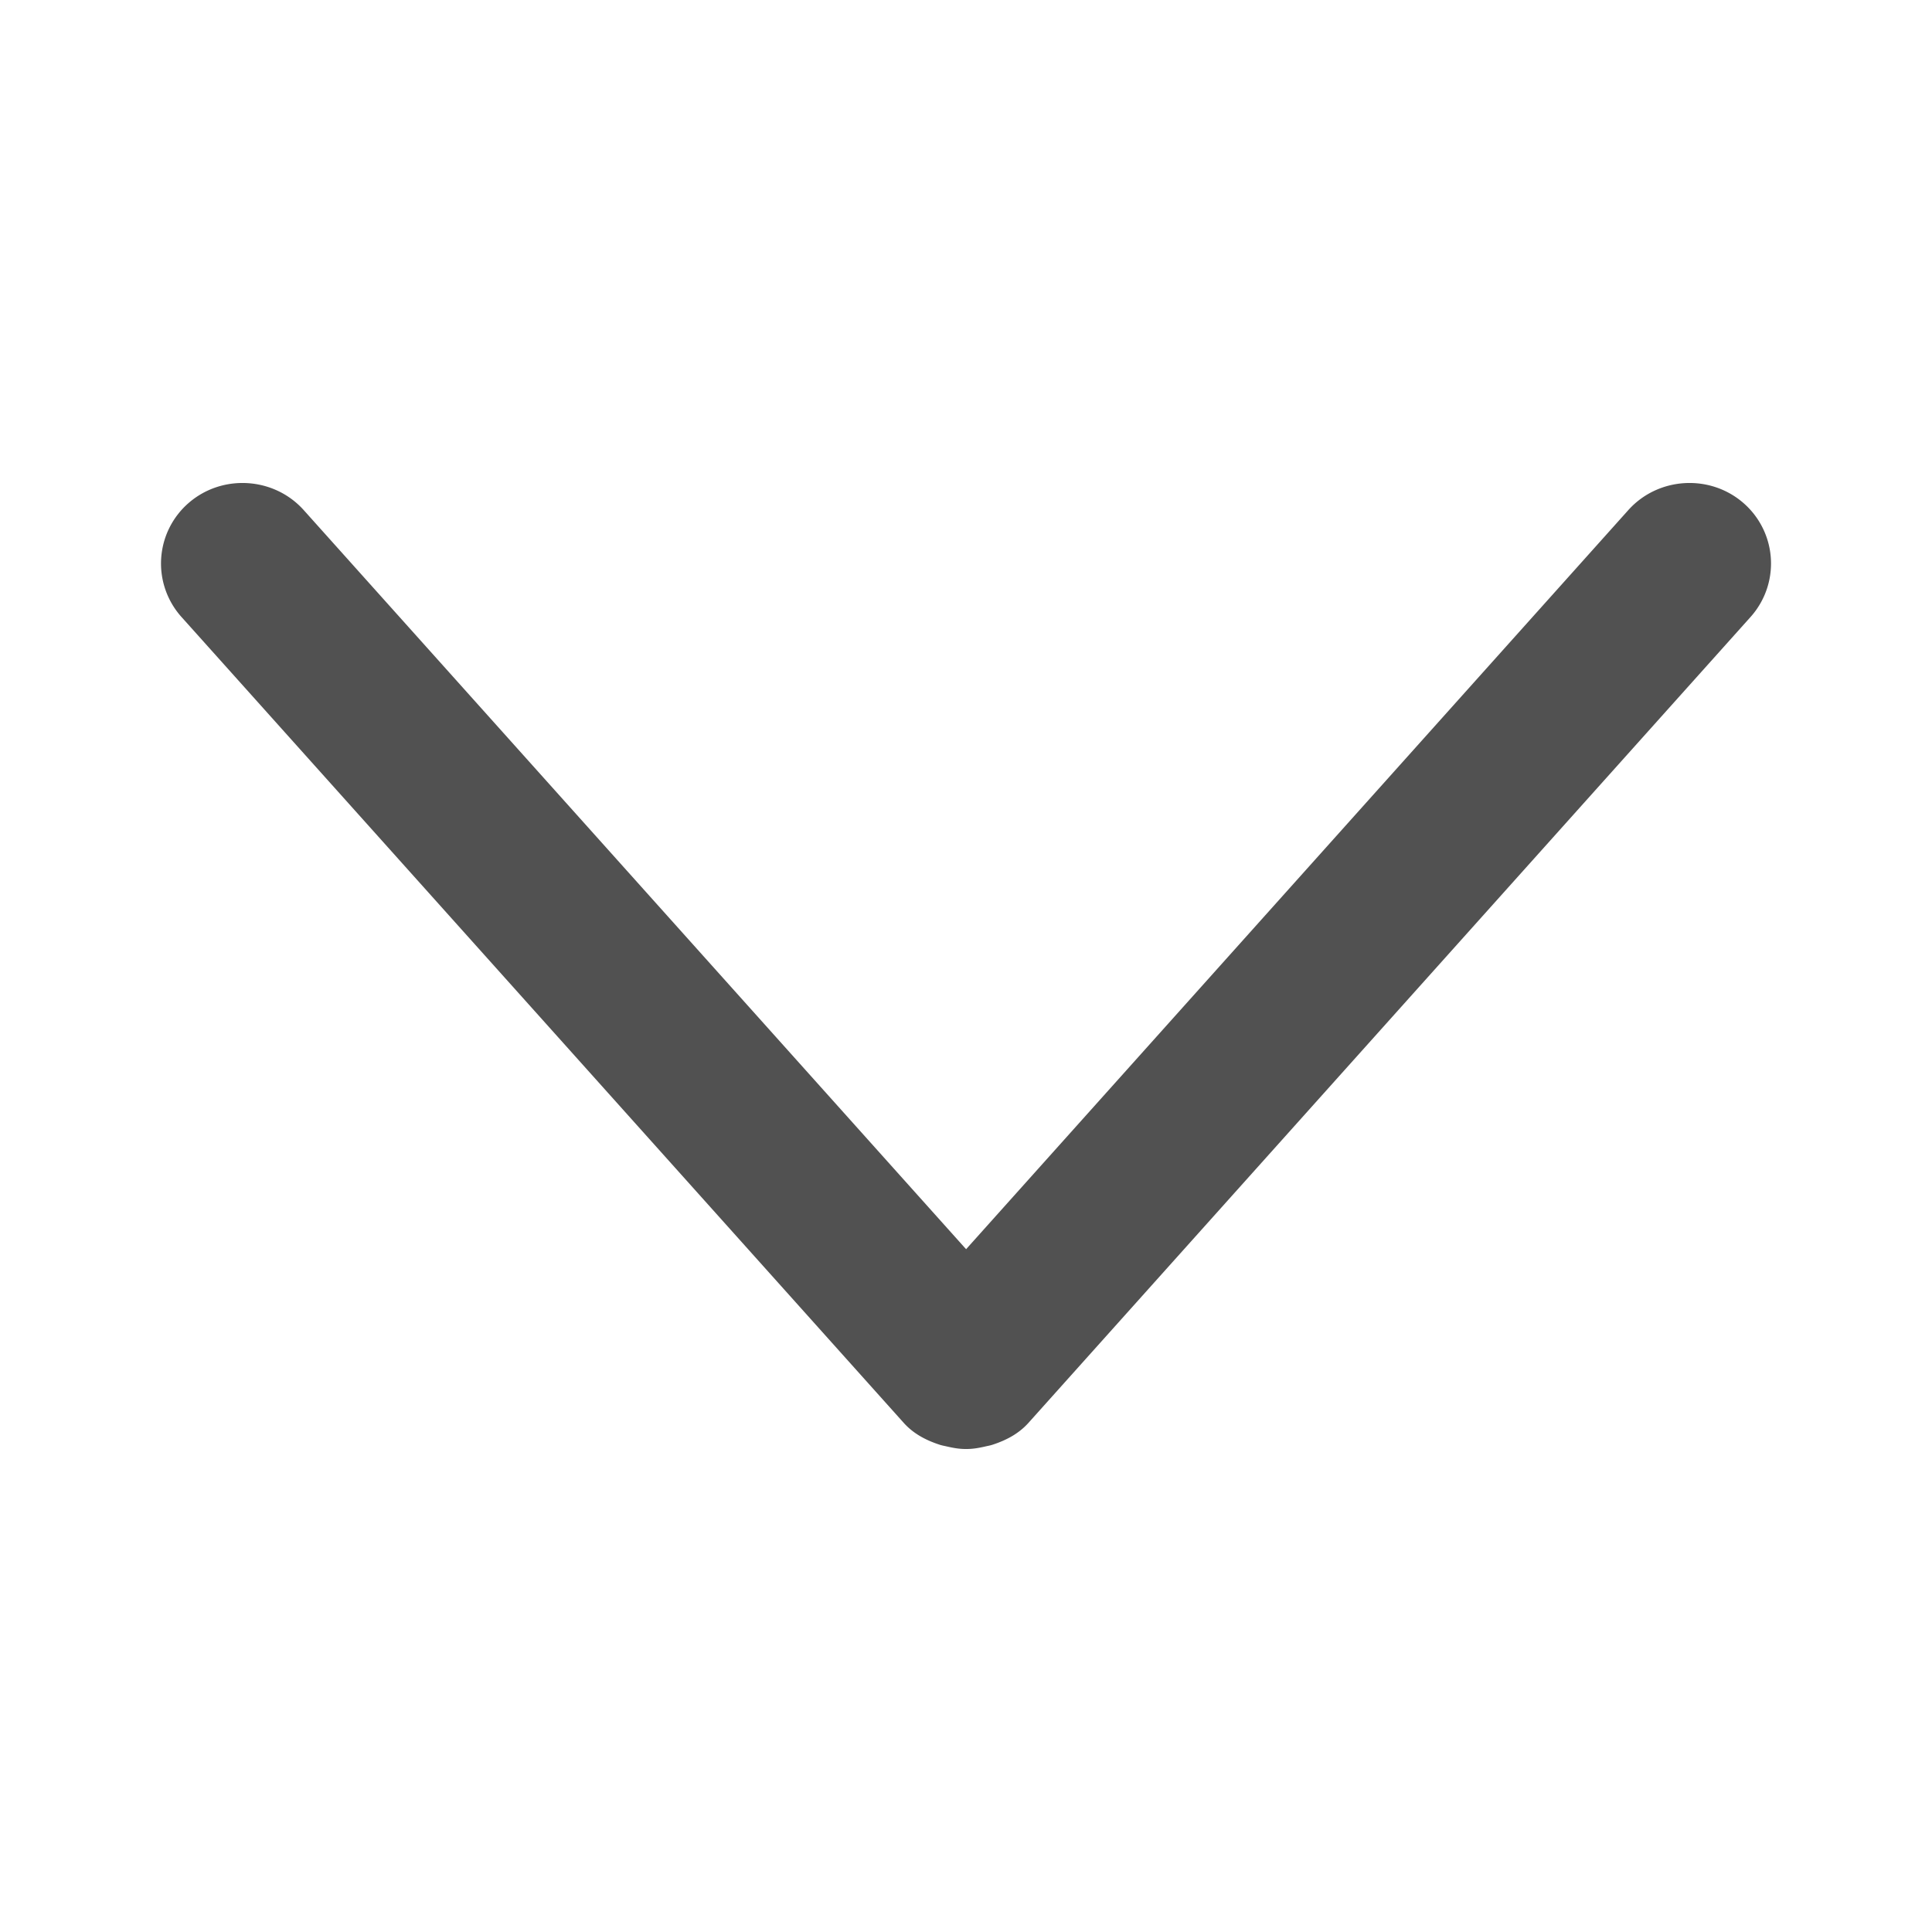 <?xml version="1.0" standalone="no"?><!DOCTYPE svg PUBLIC "-//W3C//DTD SVG 1.1//EN" "http://www.w3.org/Graphics/SVG/1.1/DTD/svg11.dtd"><svg t="1758015334848" class="icon" viewBox="0 0 1024 1024" version="1.1" xmlns="http://www.w3.org/2000/svg" p-id="4460" xmlns:xlink="http://www.w3.org/1999/xlink" width="128" height="128"><path d="M512.051 768c3.456 0.043 6.741-0.555 10.112-1.323 1.451-0.341 2.859-0.555 4.267-1.067 6.955-2.304 13.525-5.717 18.688-11.477l382.763-427.179a42.462 42.462 0 0 0-3.755-60.288c-17.835-15.573-45.312-13.909-61.099 3.712L512.051 662.101l-351.061-391.723c-15.787-17.621-43.264-19.285-61.099-3.712a42.462 42.462 0 0 0-3.755 60.288l382.848 427.179c5.163 5.76 11.733 9.173 18.688 11.477 1.408 0.512 2.816 0.725 4.267 1.067 3.371 0.768 6.656 1.365 10.112 1.323" fill="#515151" p-id="4461"></path></svg>